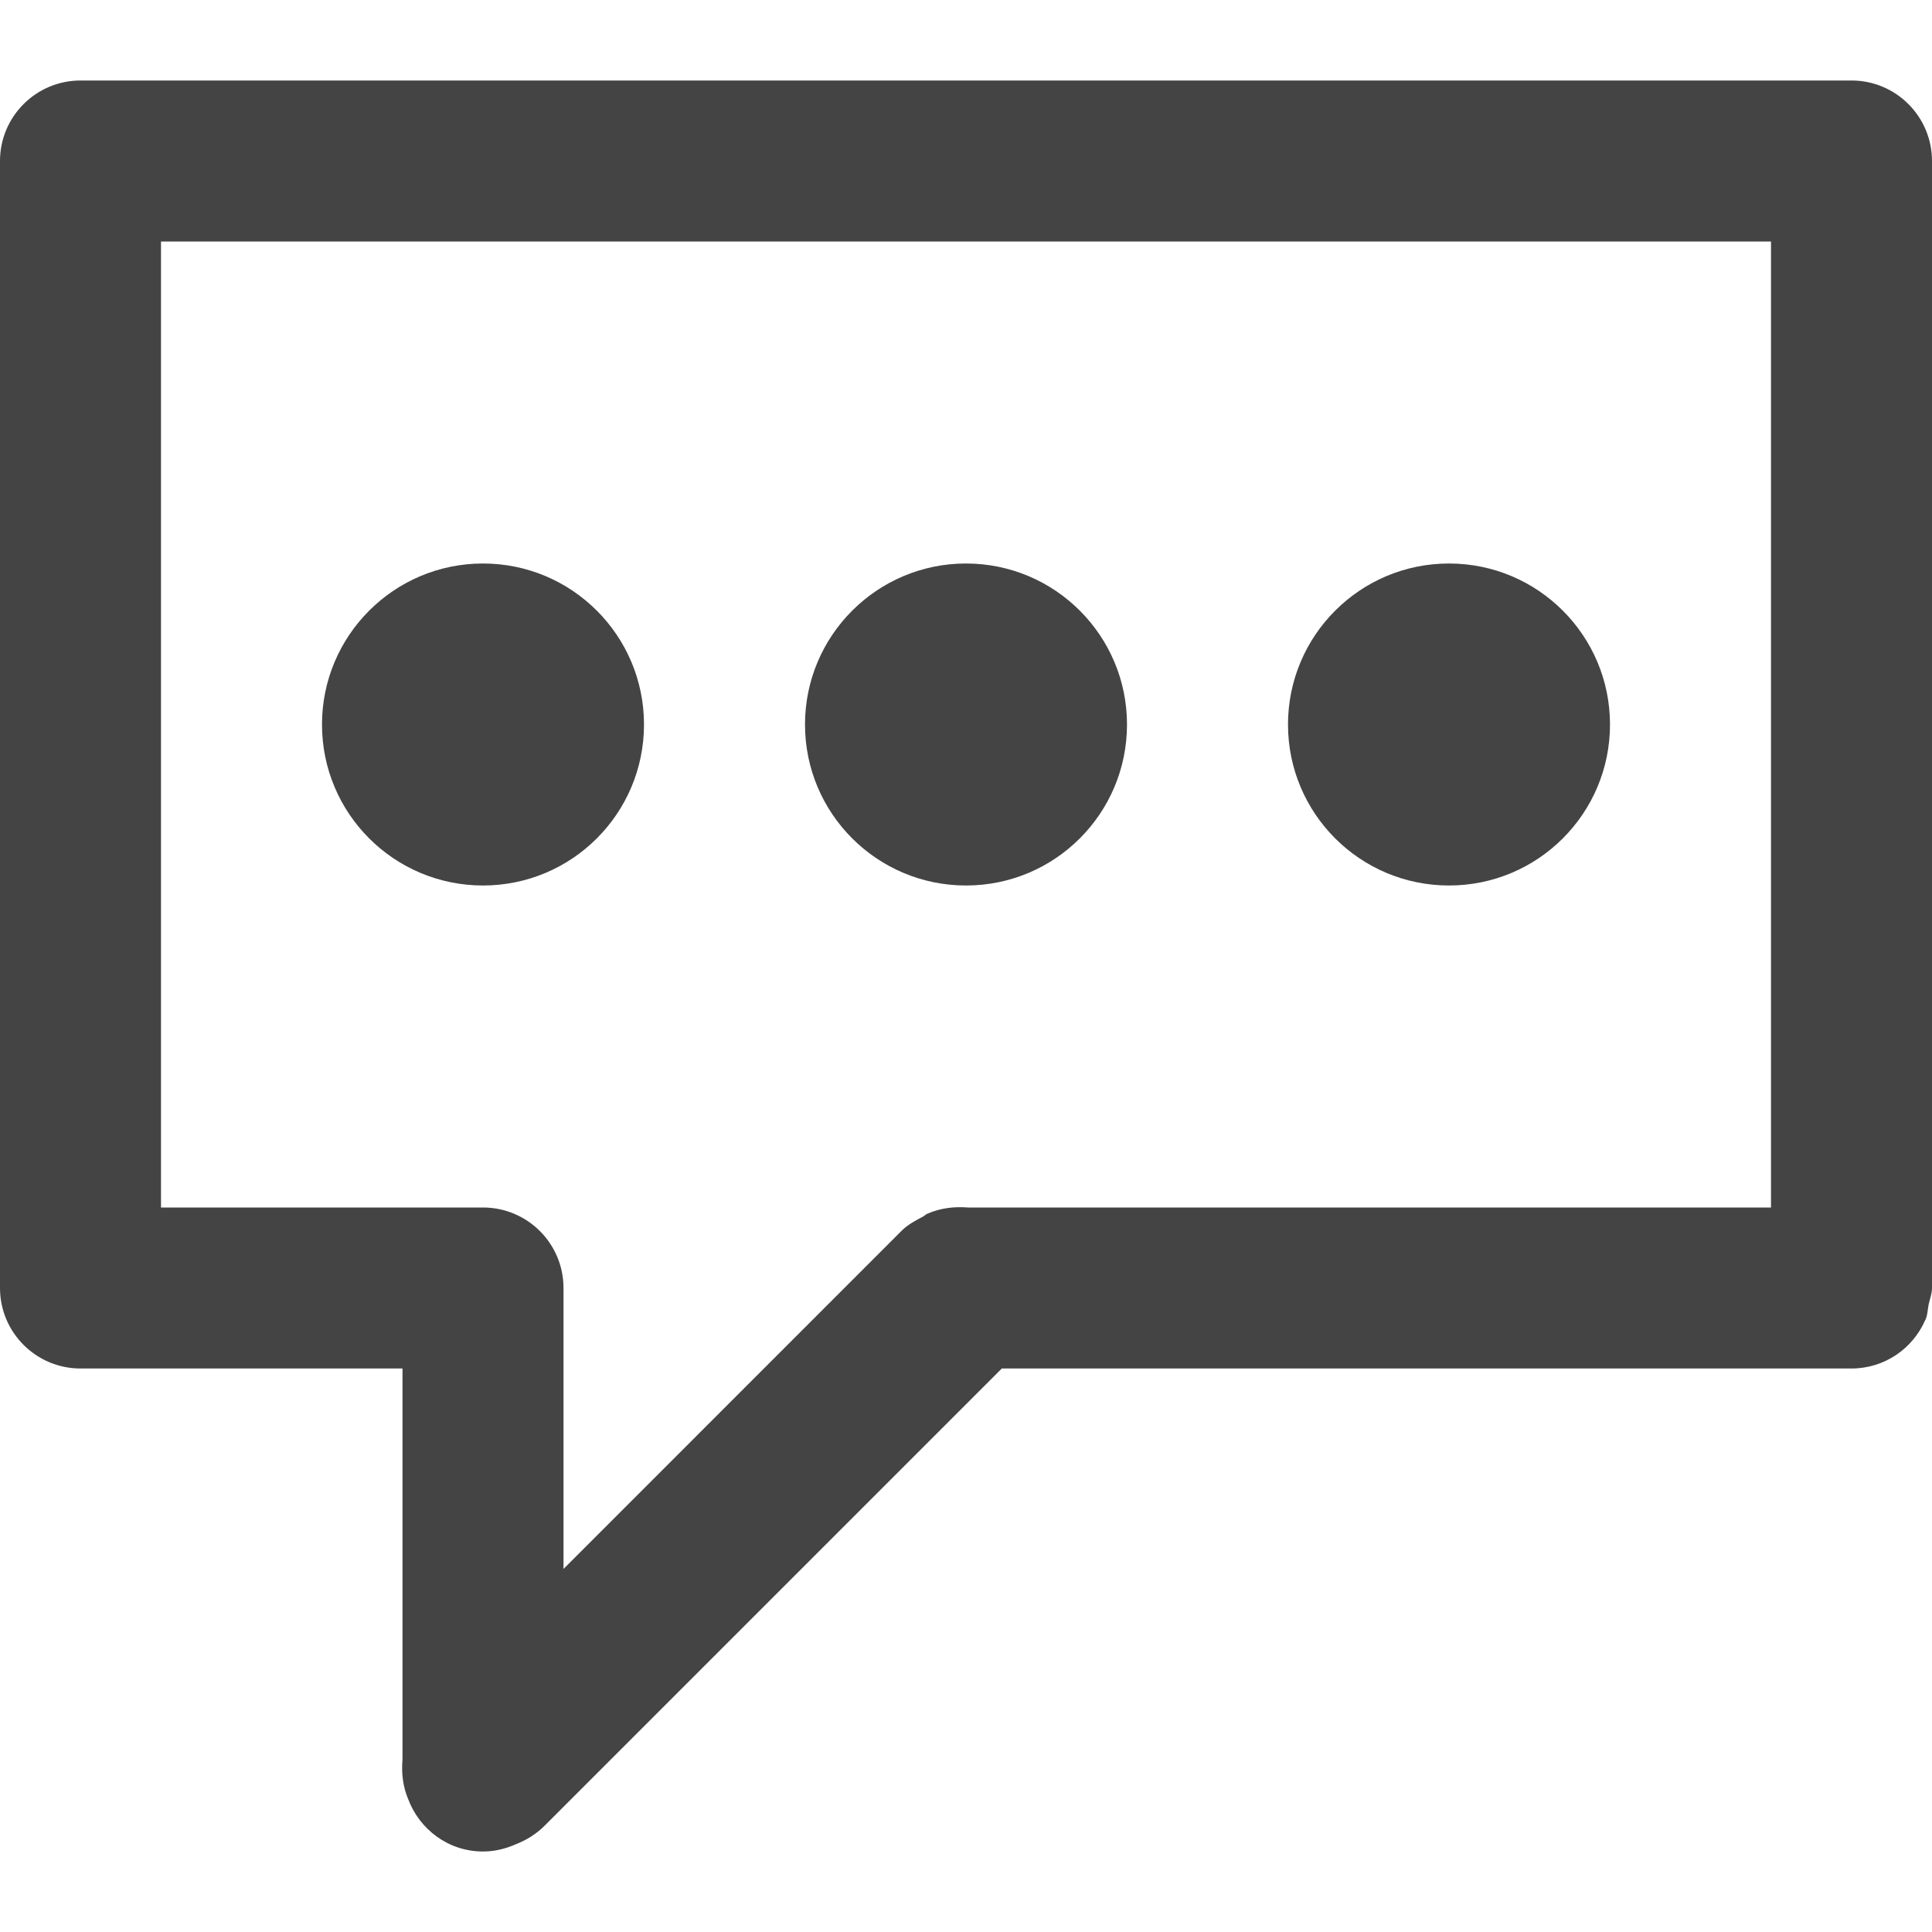 <svg xmlns="http://www.w3.org/2000/svg" xmlns:xlink="http://www.w3.org/1999/xlink" preserveAspectRatio="xMidYMid" width="24" height="24" viewBox="0 0 24 24">
  <defs>
    <style>
      .cls-1 {
        fill: #444;
        fill-rule: evenodd;
      }
    </style>
  </defs>
  <path d="M23.959,15.201 C23.946,15.264 23.946,15.331 23.921,15.389 C23.920,15.393 23.917,15.394 23.916,15.398 C23.762,15.752 23.411,16.000 23.000,16.000 L12.445,16.000 L6.767,21.678 C6.661,21.784 6.537,21.860 6.405,21.911 C6.281,21.966 6.145,22.000 6.000,22.000 C5.571,22.000 5.212,21.727 5.070,21.348 C5.003,21.190 4.986,21.022 5.000,20.854 L5.000,16.000 L1.000,16.000 C0.448,16.000 0.000,15.552 0.000,15.000 L0.000,1.000 C0.000,0.448 0.448,-0.000 1.000,-0.000 L23.000,-0.000 C23.552,-0.000 24.000,0.448 24.000,1.000 L24.000,15.000 L24.000,15.000 L24.000,15.000 C24.000,15.071 23.974,15.134 23.959,15.201 ZM22.000,2.000 L2.000,2.000 L2.000,14.000 L6.000,14.000 C6.552,14.000 7.000,14.448 7.000,15.000 L7.000,18.490 L11.200,14.289 C11.278,14.212 11.372,14.162 11.464,14.114 C11.484,14.104 11.498,14.087 11.518,14.078 C11.680,14.007 11.852,13.986 12.024,14.000 L22.000,14.000 L22.000,2.000 ZM10.000,8.000 C10.000,6.896 10.896,6.000 12.000,6.000 C13.105,6.000 14.000,6.896 14.000,8.000 C14.000,9.105 13.105,10.000 12.000,10.000 C10.896,10.000 10.000,9.105 10.000,8.000 ZM18.000,6.000 C19.105,6.000 20.000,6.896 20.000,8.000 C20.000,9.105 19.105,10.000 18.000,10.000 C16.895,10.000 16.000,9.105 16.000,8.000 C16.000,6.896 16.895,6.000 18.000,6.000 ZM6.000,10.000 C4.895,10.000 4.000,9.105 4.000,8.000 C4.000,6.896 4.895,6.000 6.000,6.000 C7.105,6.000 8.000,6.896 8.000,8.000 C8.000,9.105 7.105,10.000 6.000,10.000 Z" transform="translate(0 1)" class="cls-1"/>
</svg>
